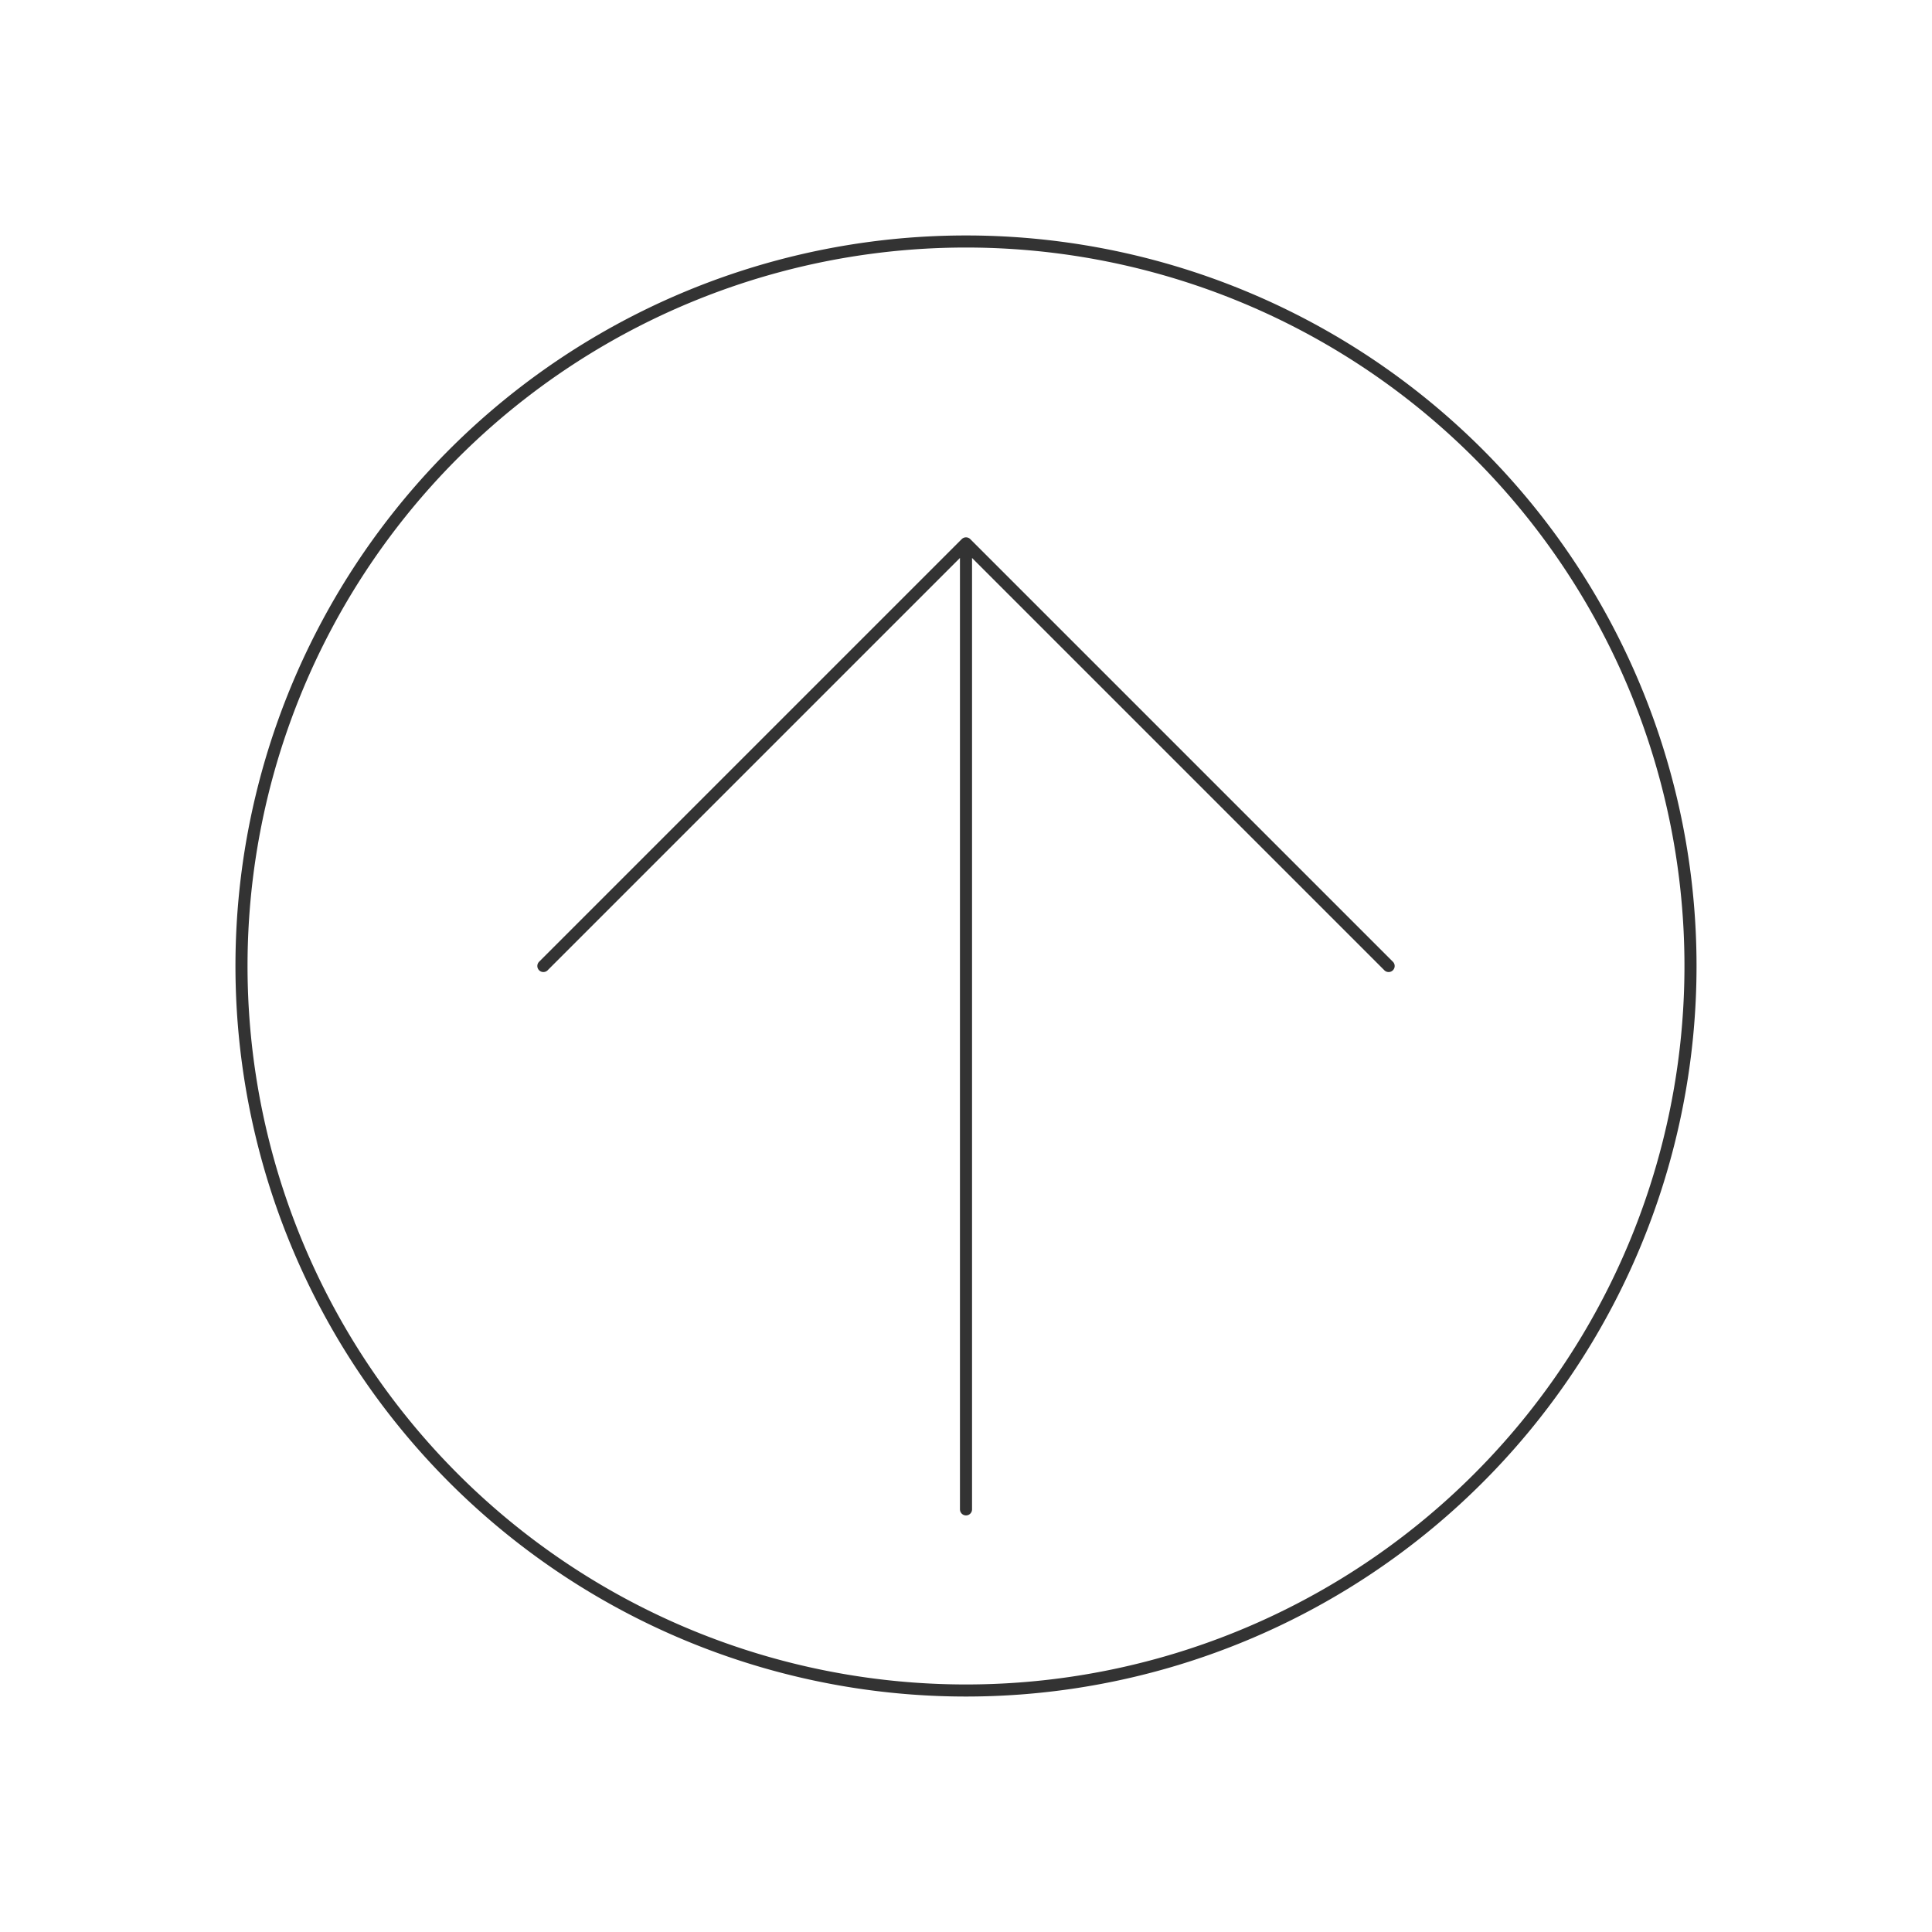 <svg id="no-parking" xmlns="http://www.w3.org/2000/svg" viewBox="0 0 320 320">
  <title>arrow-up-circled</title>
  <path d="M244.853,75.147a120,120,0,1,1-169.706,0A120,120,0,0,1,244.853,75.147ZM230,160,160,90V250M90,160l70-70" style="fill: none;stroke: #333;stroke-linecap: round;stroke-linejoin: round;stroke-width: 2px"/>
</svg>
